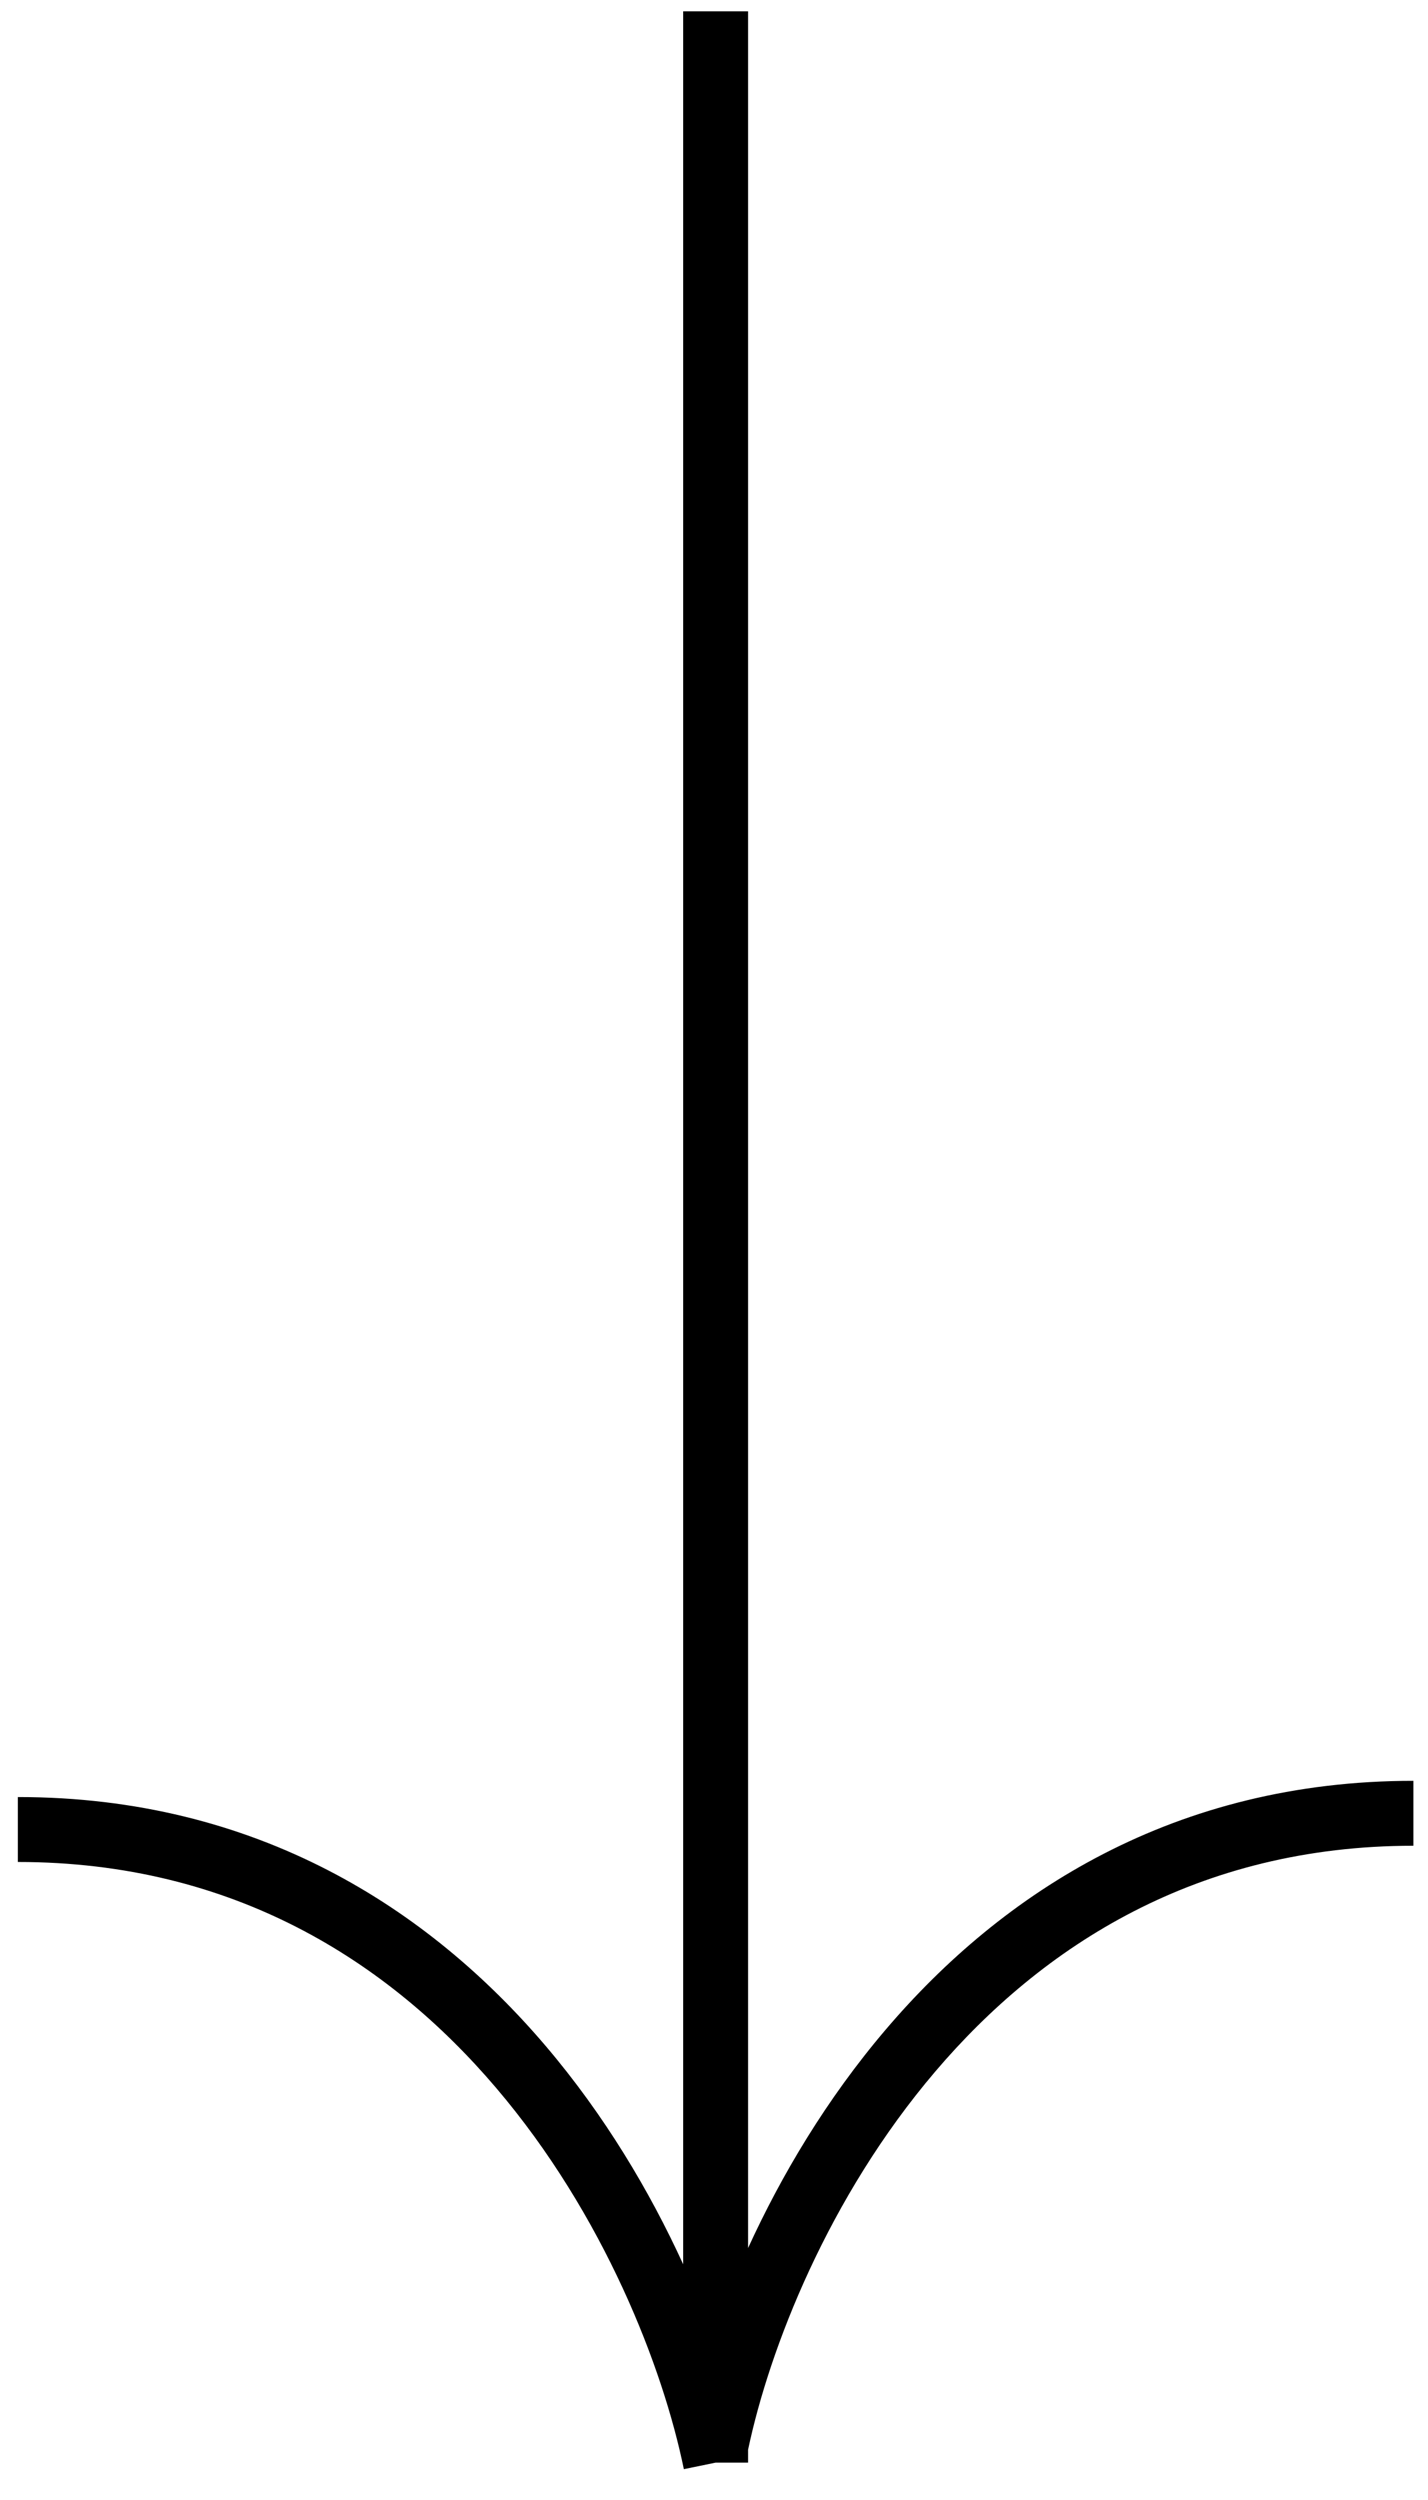 <svg width="44" height="77" viewBox="0 0 44 77" fill="none" xmlns="http://www.w3.org/2000/svg">
<path fill-rule="evenodd" clip-rule="evenodd" d="M15.289 64.31C18.62 68.223 20.432 72.935 21.071 76.05L22.05 75.849H23.05V75.452C23.707 72.337 25.516 67.682 28.812 63.81C32.122 59.921 36.903 56.849 43.55 56.849V54.849C36.198 54.849 30.895 58.277 27.289 62.514C25.469 64.651 24.074 67.001 23.05 69.24L23.05 0.349H21.05L21.05 69.74C20.026 67.501 18.631 65.151 16.812 63.014C13.205 58.777 7.902 55.349 0.55 55.349L0.55 57.349C7.198 57.349 11.979 60.421 15.289 64.31Z" fill="black"/>
</svg>
